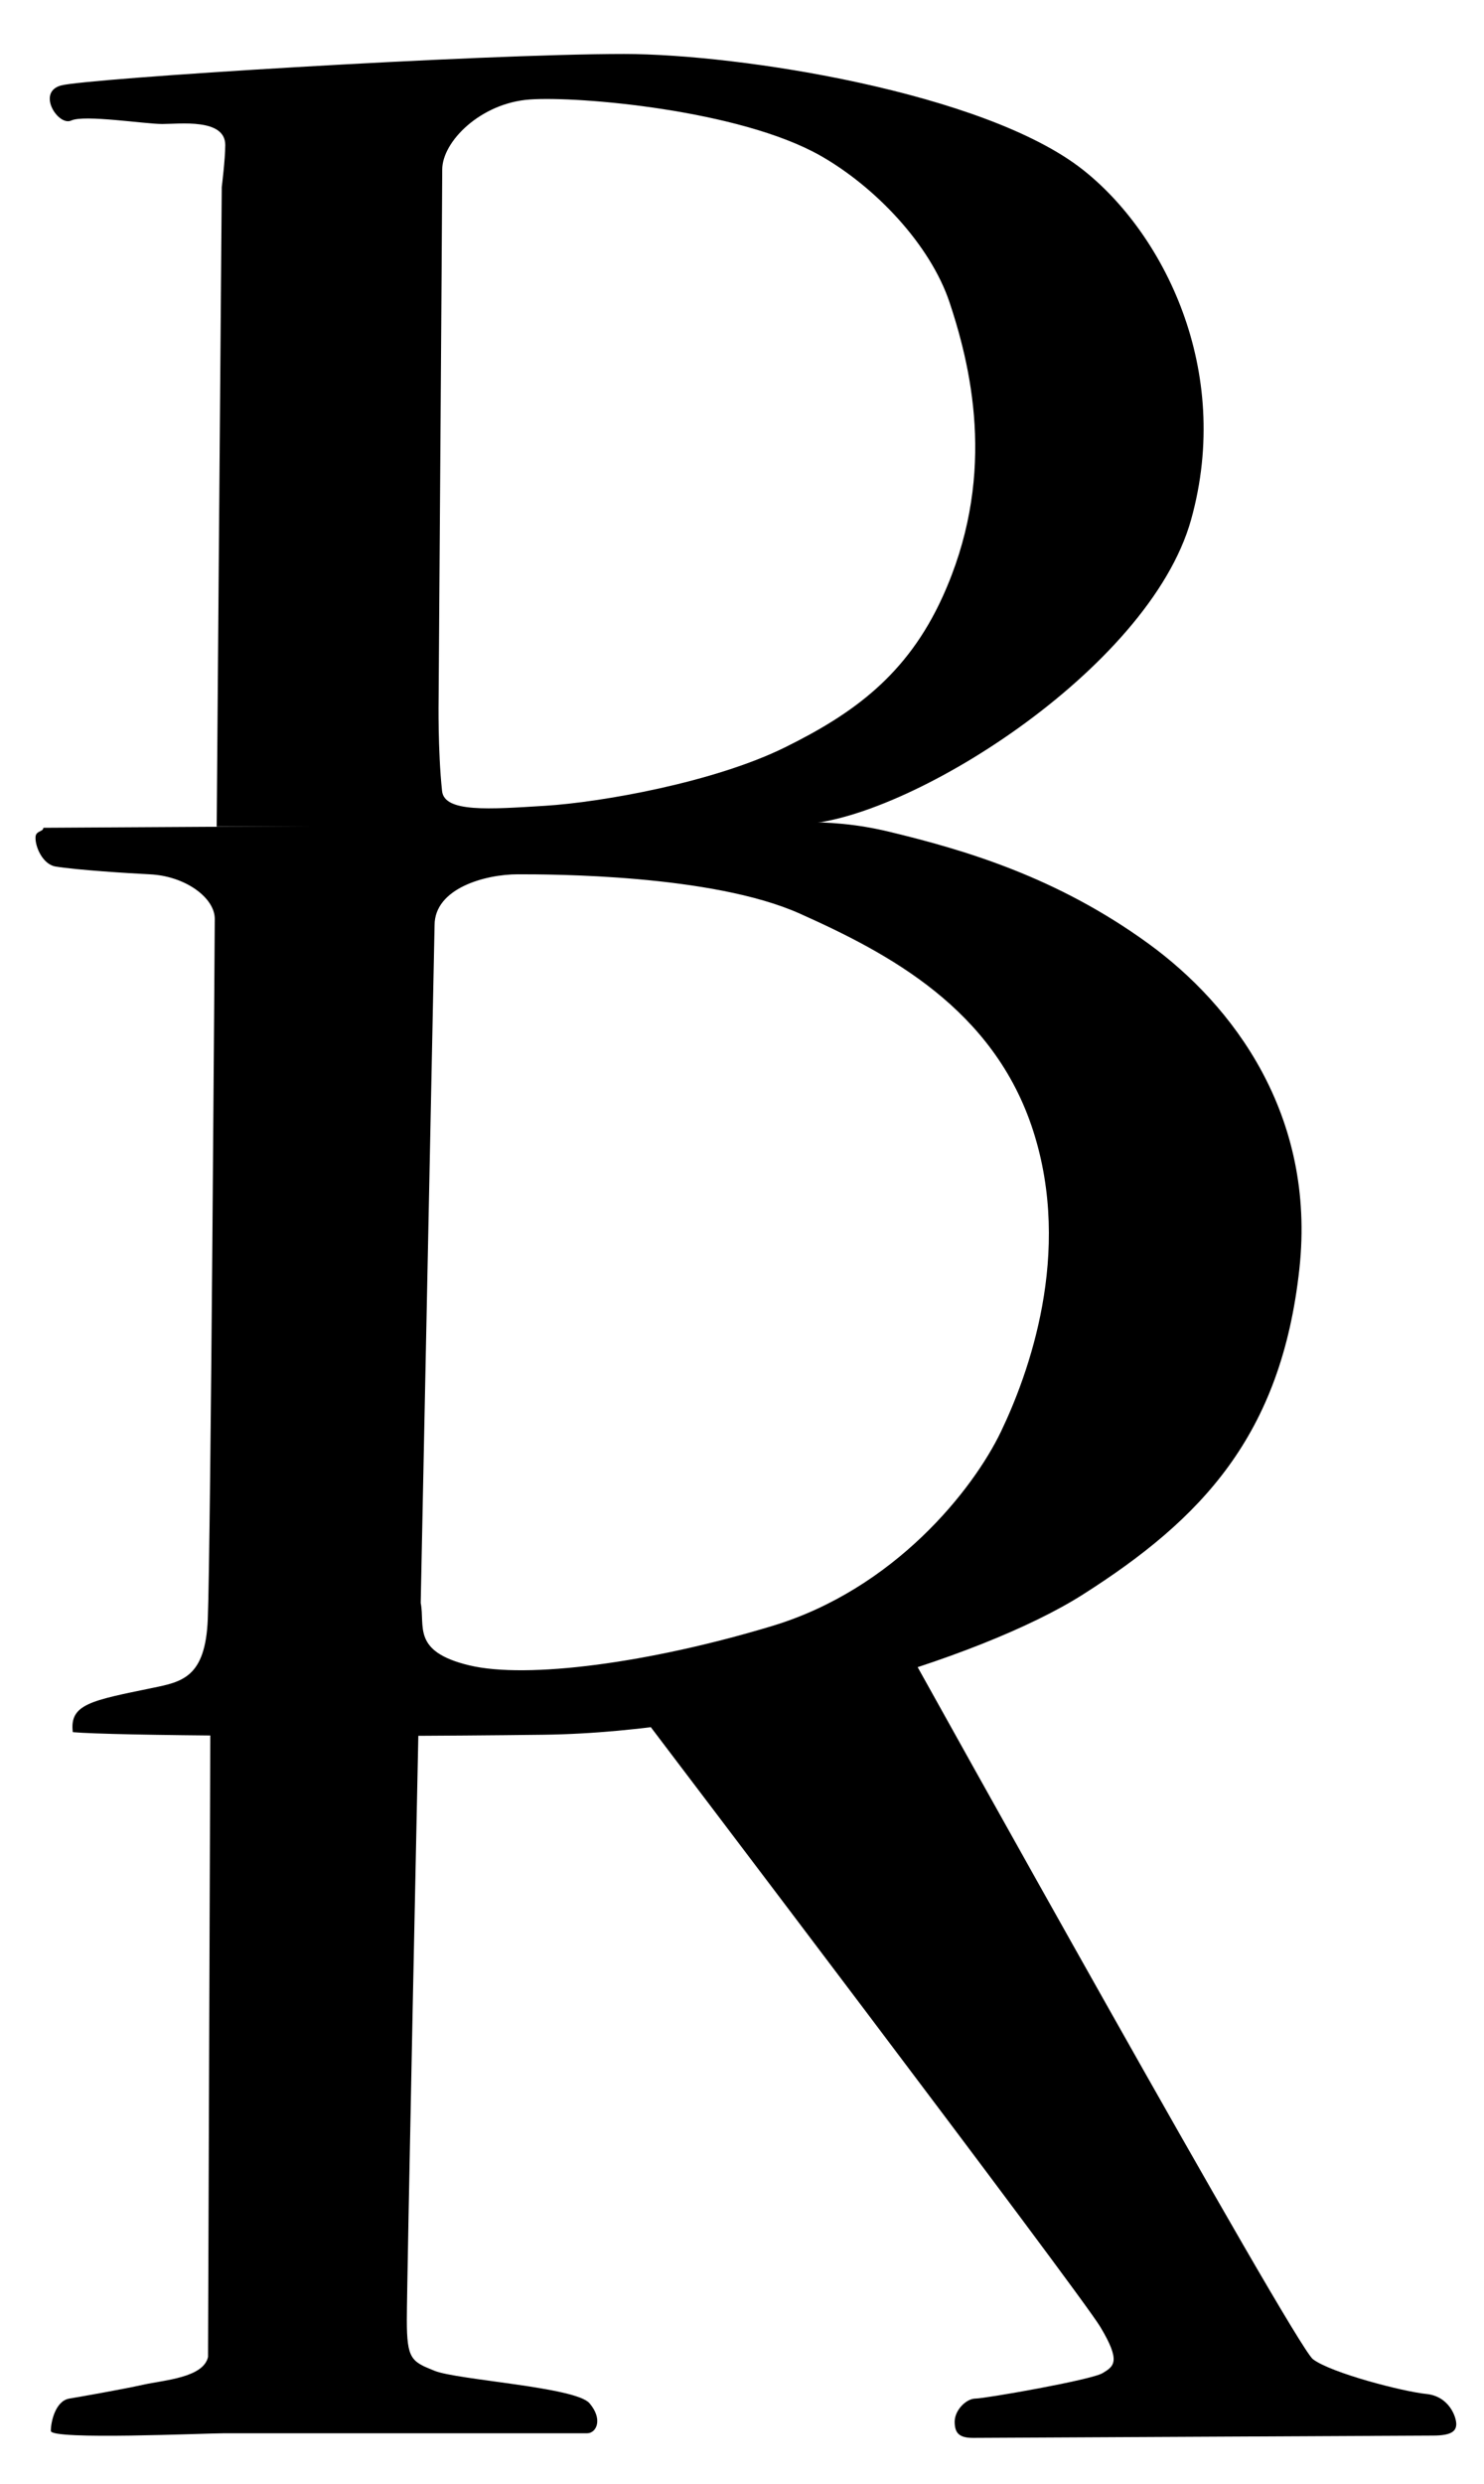 <?xml version="1.0" encoding="utf-8"?>
<!-- Generator: Adobe Illustrator 15.1.0, SVG Export Plug-In . SVG Version: 6.00 Build 0)  -->
<!DOCTYPE svg PUBLIC "-//W3C//DTD SVG 1.1//EN" "http://www.w3.org/Graphics/SVG/1.1/DTD/svg11.dtd">
<svg version="1.1" id="Layer_1" xmlns="http://www.w3.org/2000/svg" xmlns:xlink="http://www.w3.org/1999/xlink" x="0px" y="0px"
	 width="53.5px" height="89.5px" viewBox="0 0 53.5 89.5" enable-background="new 0 0 53.5 89.5" xml:space="preserve">
<g>
	<g>
		<path d="M39.029,6.108c-3.532-2.776-12.363-4.163-16.526-4.163c-5.298,0-19.428,0.883-20.311,1.136
			C1.31,3.333,2.104,4.56,2.57,4.342c0.467-0.218,2.65,0.126,3.28,0.126c0.631,0,2.271-0.212,2.271,0.757
			c0,0.504-0.126,1.514-0.126,1.514L7.812,29.781h3.344c3.532,0,7.969,0.094,17.654-0.082c3.786-0.069,12.616-5.551,14.13-10.975
			C44.454,13.299,41.916,8.376,39.029,6.108 M33.983,21.499c-1.289,2.836-3.248,4.224-5.677,5.424
			c-2.557,1.264-6.632,1.982-8.65,2.108c-2.019,0.126-3.636,0.248-3.719-0.531c-0.156-1.469-0.125-3.281-0.125-3.281
			s0.131-18.102,0.131-19.111c0-1.009,1.387-2.397,3.153-2.523c1.767-0.126,7.569,0.378,10.471,2.018
			c1.98,1.12,3.972,3.208,4.668,5.299C35.118,13.551,35.876,17.336,33.983,21.499"/>
	</g>
	<g>
		<path d="M41.406,34c-3.312-2.407-6.625-3.375-9.343-4.032c-2.411-0.581-4.095-0.25-5.523-0.271
			c-1.394-0.019-24.978,0.127-24.978,0.127c0,0.15-0.268,0.099-0.281,0.331C1.261,30.507,1.543,31.143,2,31.219
			c0.757,0.126,2.65,0.244,3.406,0.282c1.282,0.062,2.337,0.848,2.337,1.604c0,0-0.146,22.581-0.252,25.231
			c-0.085,2.102-0.928,2.258-1.991,2.477c-2.218,0.457-3.001,0.584-2.875,1.594c1.388,0.126,9.344,0.188,16.977,0.093
			c6.971-0.087,15.712-2.687,19.428-5.046c4.29-2.724,7.159-5.735,7.814-11.735C47.451,40.166,44.438,36.202,41.406,34
			 M36.084,51.583c-1,2.083-3.833,5.667-8.25,7S19,60.5,16.917,60s-1.583-1.417-1.75-2.25l0.5-24.417c0-1.333,1.833-1.833,3-1.833
			s7.001-0.001,10.167,1.416s6.999,3.417,8.416,7.834C38.667,45.167,37.084,49.5,36.084,51.583"/>
	</g>
	<g>
		<path d="M7.583,62.25L7.5,84.917c-0.167,0.75-1.584,0.833-2.334,1C4.417,86.083,3,86.333,2.5,86.417
			C2,86.5,1.833,87.25,1.833,87.583c0,0.334,5.583,0.084,6.25,0.084h13.083c0.334,0,0.584-0.5,0.084-1.084
			c-0.5-0.583-4.75-0.833-5.583-1.166c-0.833-0.334-1-0.417-1-1.834c0-1.416,0.417-21.166,0.417-21.166L7.583,62.25z"/>
		<path d="M23.417,62.167c0,0,15.5,20.417,16.25,21.667s0.499,1.416,0.083,1.666s-4.25,0.917-4.583,0.917s-0.75,0.417-0.75,0.833
			c0,0.417,0.167,0.584,0.667,0.584S51,87.75,51.667,87.75s0.833-0.166,0.833-0.416s-0.25-1-1.083-1.084
			c-0.833-0.083-3.416-0.75-4.083-1.25S33,59.917,33,59.917s-3.25,1-4.833,1.417C26.584,61.75,23.417,62.167,23.417,62.167"/>
	</g>
</g>
</svg>
